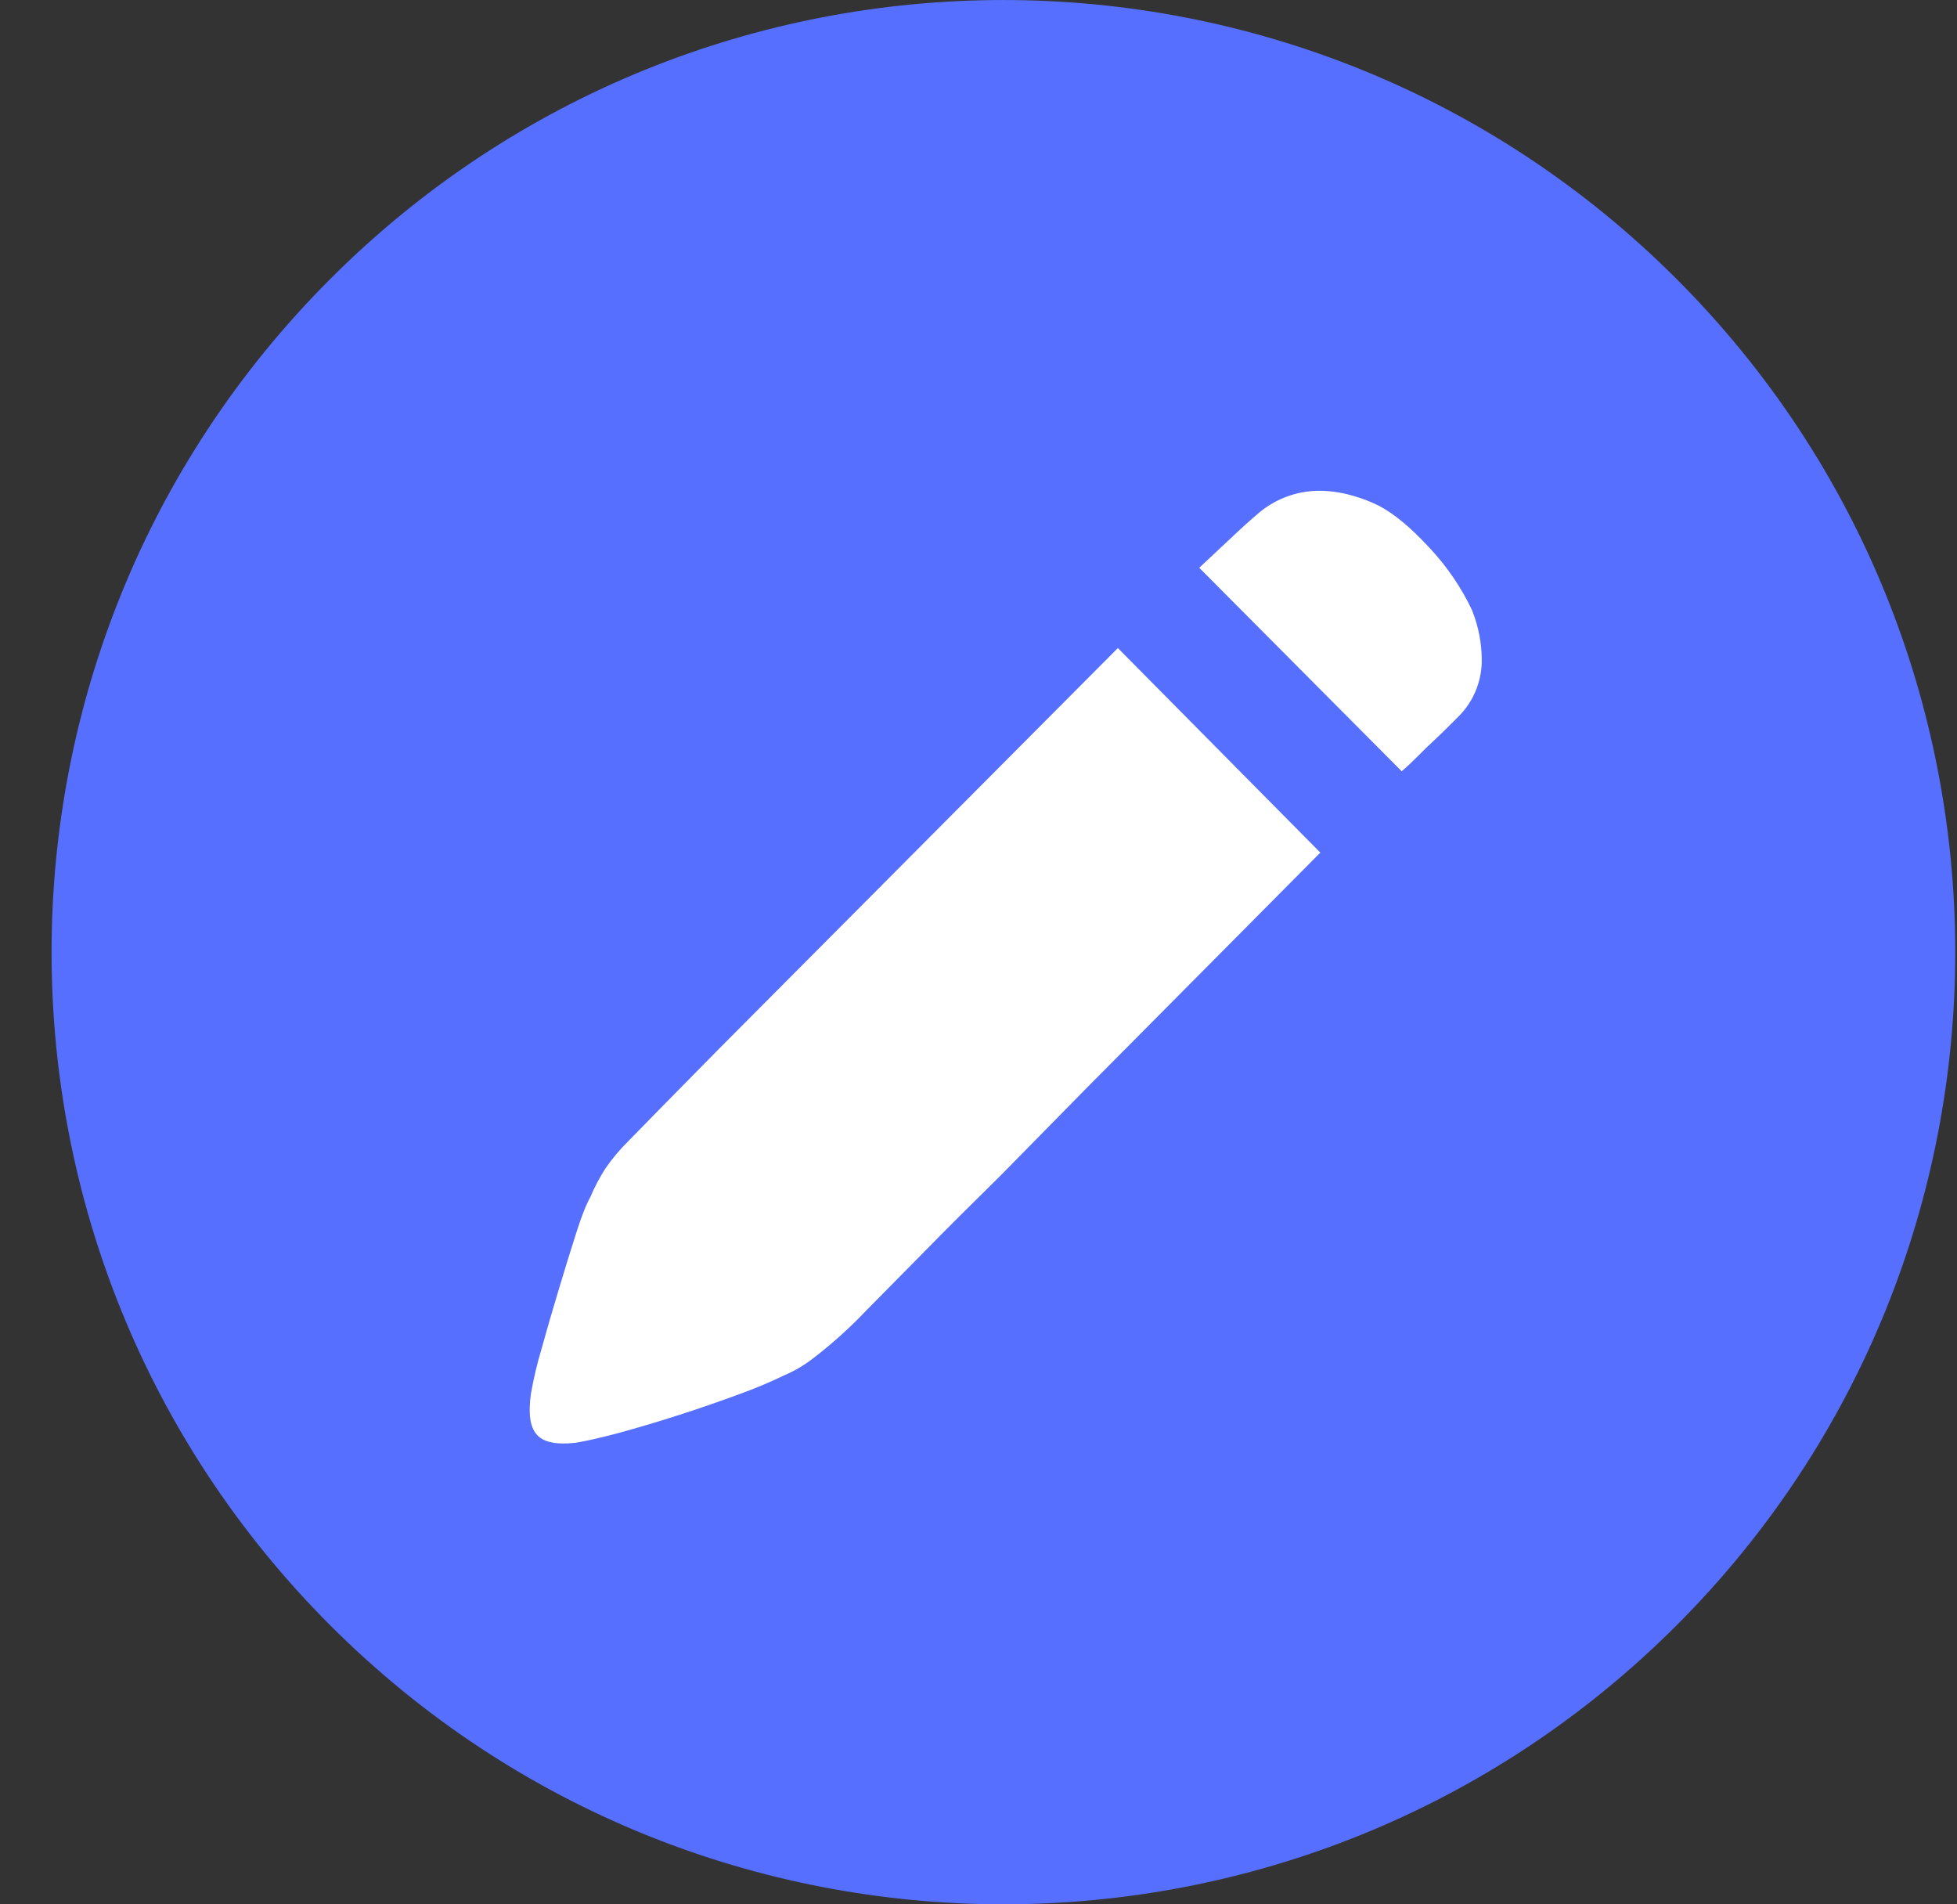 <?xml version="1.0" encoding="UTF-8"?>
<svg width="37px" height="36px" viewBox="0 0 37 36" version="1.1" xmlns="http://www.w3.org/2000/svg" xmlns:xlink="http://www.w3.org/1999/xlink">
    <rect x="0" y="0" width="37" height="36" fill="#333333" stroke="none"/>
    <title>修改个人信息</title>
    <g id="页面-1" stroke="none" stroke-width="1" fill="none" fill-rule="evenodd">
        <g id="Profile创作者" transform="translate(-263, -362)" fill-rule="nonzero">
            <g id="编组-17" transform="translate(0, 158)">
                <g id="编组-3" transform="translate(150, 90)">
                    <g id="修改个人信息" transform="translate(113.975, 114)">
                        <path d="M30.721,5.272 C23.693,-1.757 12.299,-1.757 5.271,5.272 C-1.757,12.302 -1.757,23.698 5.271,30.728 C12.299,37.757 23.693,37.757 30.721,30.728 C37.749,23.698 37.749,12.302 30.721,5.272 Z" id="路径" fill="#566FFE"></path>
                        <path d="M19.589,20.548 L17.95,22.215 C17.406,22.75 16.913,23.24 16.476,23.687 L15.392,24.785 C15.088,25.105 14.759,25.401 14.409,25.67 C14.239,25.803 14.054,25.913 13.856,25.998 C13.582,26.13 13.301,26.248 13.015,26.351 C12.259,26.631 11.491,26.878 10.713,27.092 C10.351,27.187 10.083,27.247 9.905,27.275 C9.536,27.316 9.29,27.262 9.166,27.112 C9.042,26.962 9.012,26.707 9.063,26.349 C9.112,26.067 9.177,25.789 9.259,25.515 C9.365,25.133 9.473,24.759 9.587,24.384 C9.703,23.992 9.816,23.633 9.921,23.303 C10.025,22.972 10.119,22.747 10.19,22.623 C10.266,22.441 10.359,22.265 10.465,22.098 C10.594,21.909 10.741,21.733 10.904,21.573 L11.477,20.987 L12.605,19.841 L20.16,12.251 L23.988,16.118 L19.589,20.548 Z" id="路径" fill="#FFFFFF"></path>
                        <path d="M26.612,13.533 C26.447,13.698 26.303,13.843 26.174,13.963 C26.045,14.083 25.928,14.195 25.833,14.293 C25.725,14.402 25.621,14.5 25.526,14.58 L21.698,10.733 L22.281,10.188 C22.464,10.013 22.651,9.843 22.844,9.68 C23.181,9.404 23.607,9.262 24.041,9.279 C24.236,9.287 24.428,9.319 24.614,9.375 C24.779,9.422 24.94,9.484 25.094,9.56 C25.381,9.71 25.699,9.974 26.049,10.353 C26.378,10.703 26.651,11.102 26.857,11.536 L26.857,11.538 C26.977,11.838 27.04,12.159 27.04,12.483 C27.04,12.876 26.887,13.253 26.612,13.533 L26.612,13.533 Z" id="路径" fill="#FFFFFF"></path>
                    </g>
                </g>
            </g>
        </g>
    </g>
</svg>